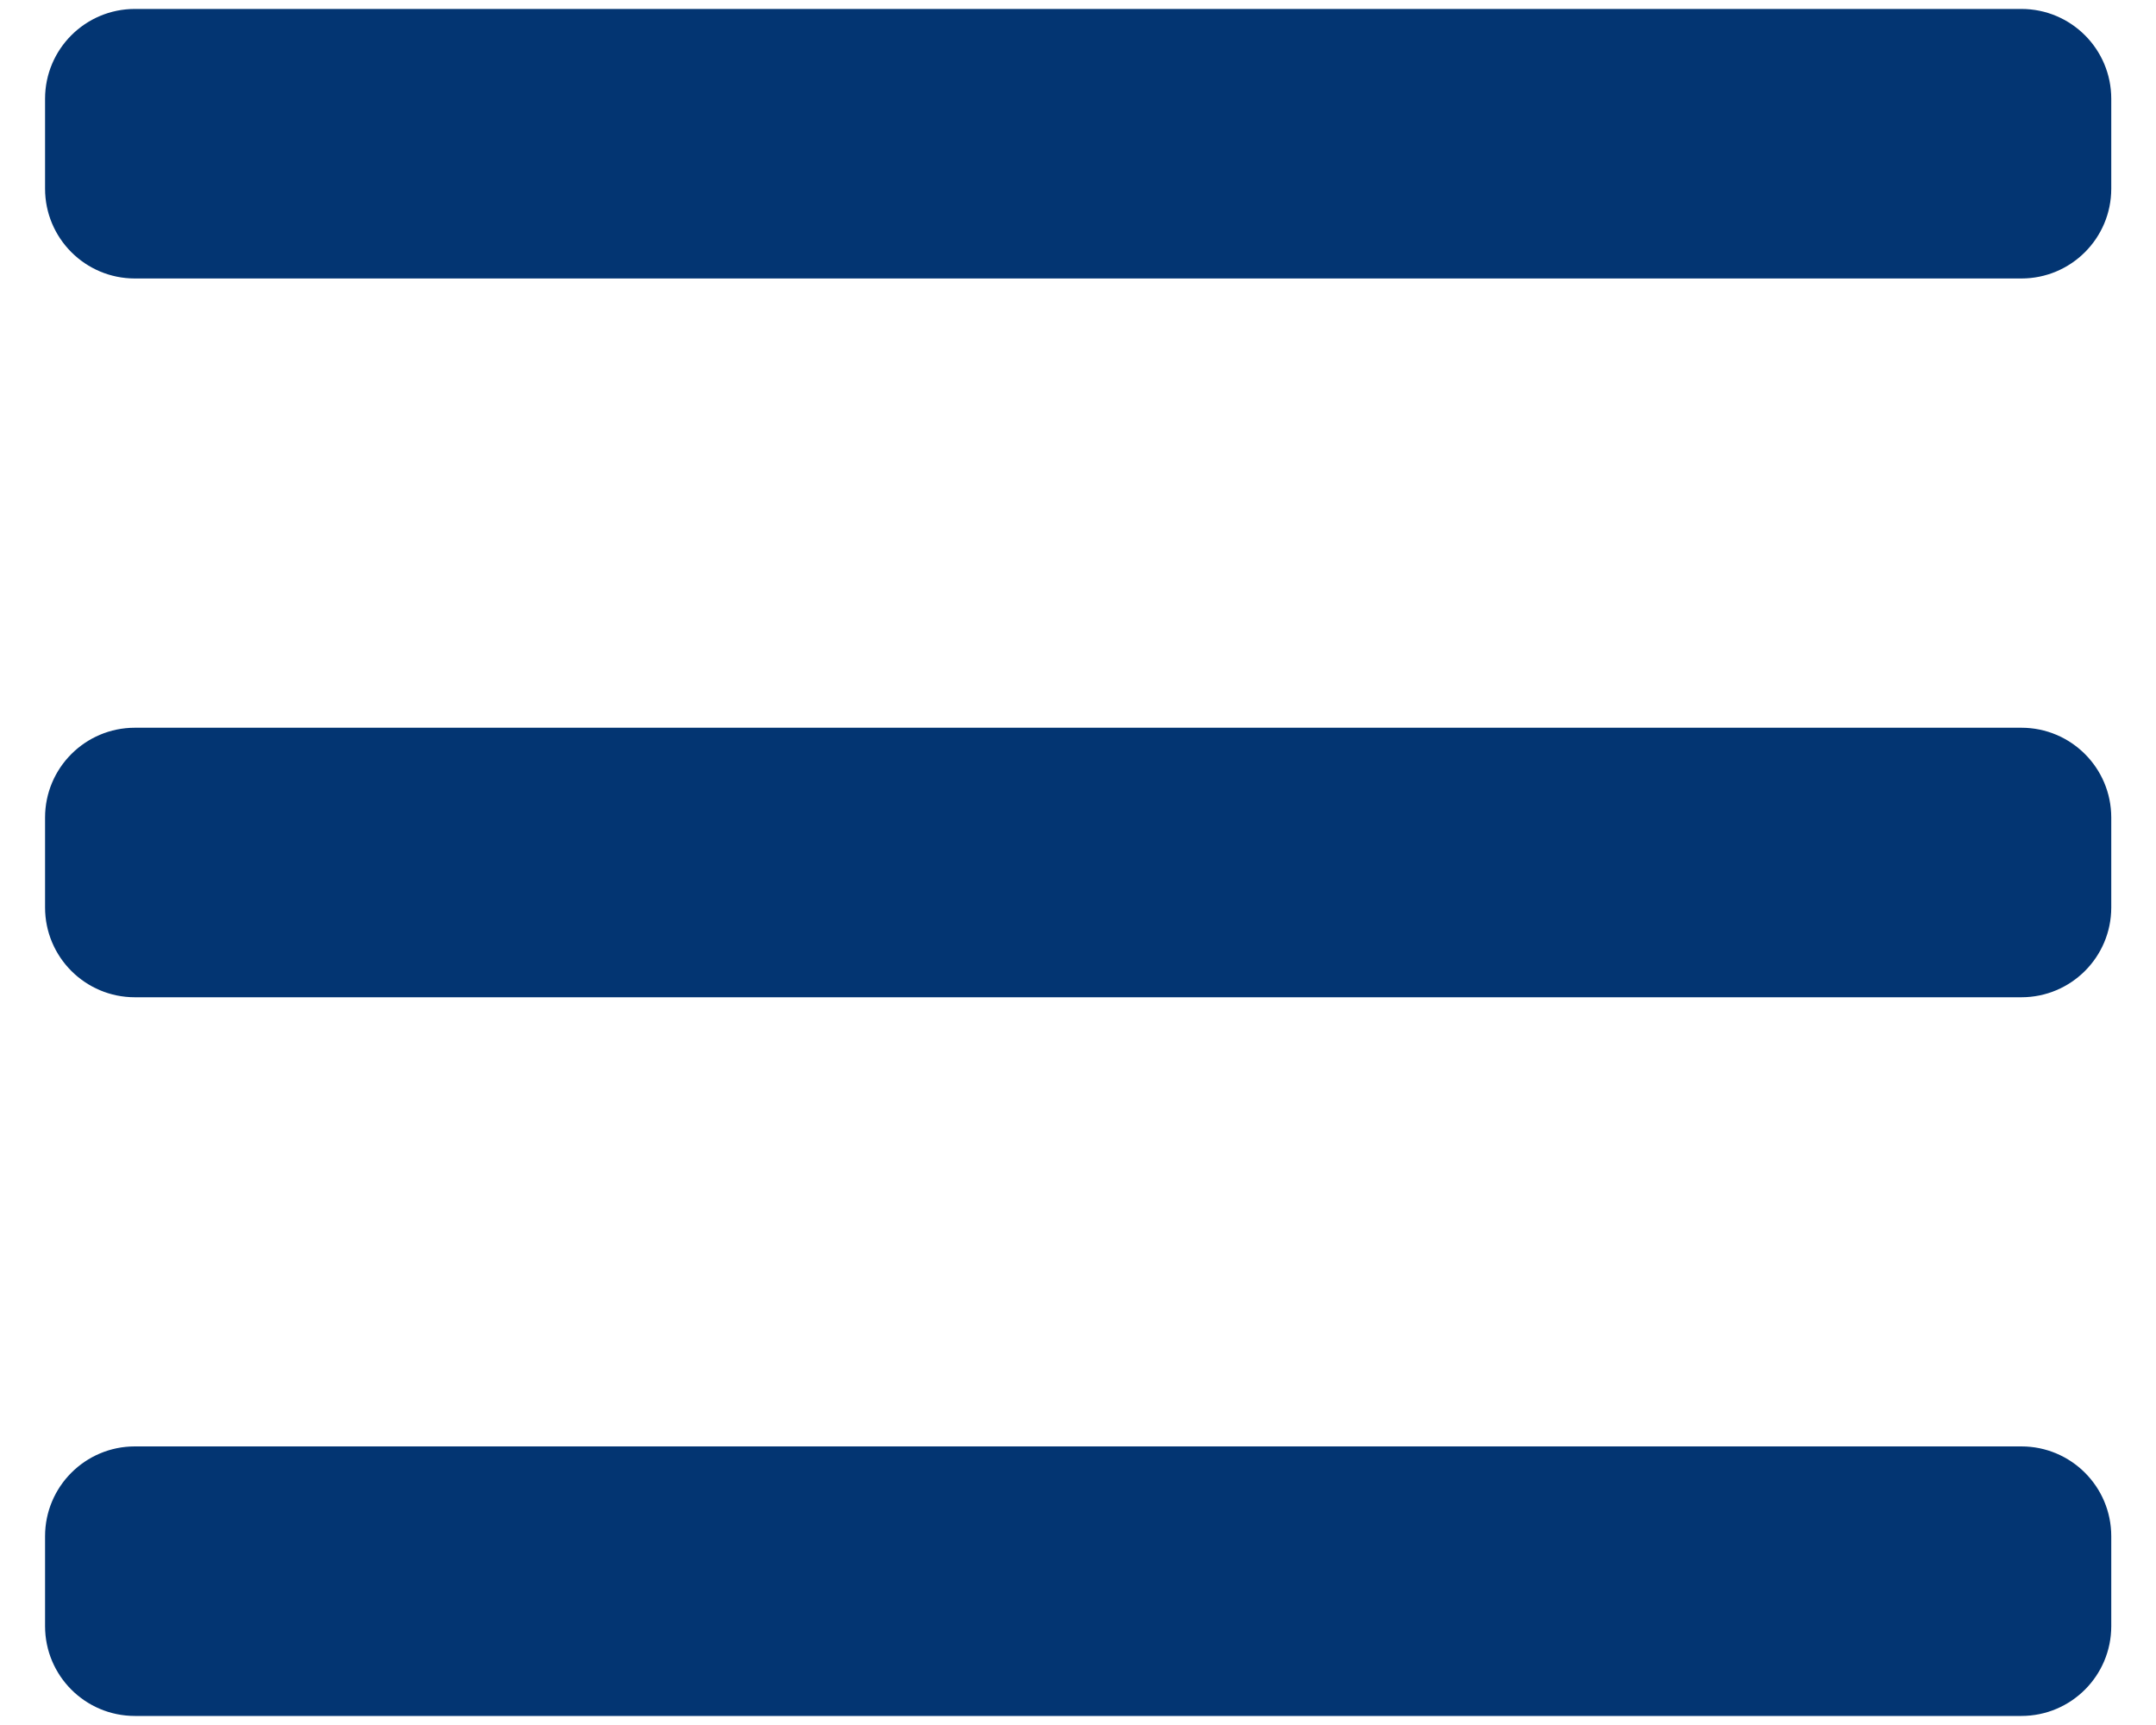 <svg width="20" height="16" viewBox="0 0 20 16" fill="none" xmlns="http://www.w3.org/2000/svg">
<path d="M18.751 0.083H1.251C0.791 0.083 0.418 0.456 0.418 0.916V1.75C0.418 2.21 0.791 2.583 1.251 2.583H18.751C19.212 2.583 19.585 2.21 19.585 1.75V0.916C19.585 0.456 19.212 0.083 18.751 0.083Z" fill="#033572"/>
<path d="M18.751 6.75H1.251C0.791 6.75 0.418 7.123 0.418 7.583V8.417C0.418 8.877 0.791 9.25 1.251 9.25H18.751C19.212 9.25 19.585 8.877 19.585 8.417V7.583C19.585 7.123 19.212 6.75 18.751 6.75Z" fill="#033572"/>
<path d="M18.751 13.416H1.251C0.791 13.416 0.418 13.789 0.418 14.249V15.083C0.418 15.543 0.791 15.916 1.251 15.916H18.751C19.212 15.916 19.585 15.543 19.585 15.083V14.249C19.585 13.789 19.212 13.416 18.751 13.416Z" fill="#033572"/>
</svg>
